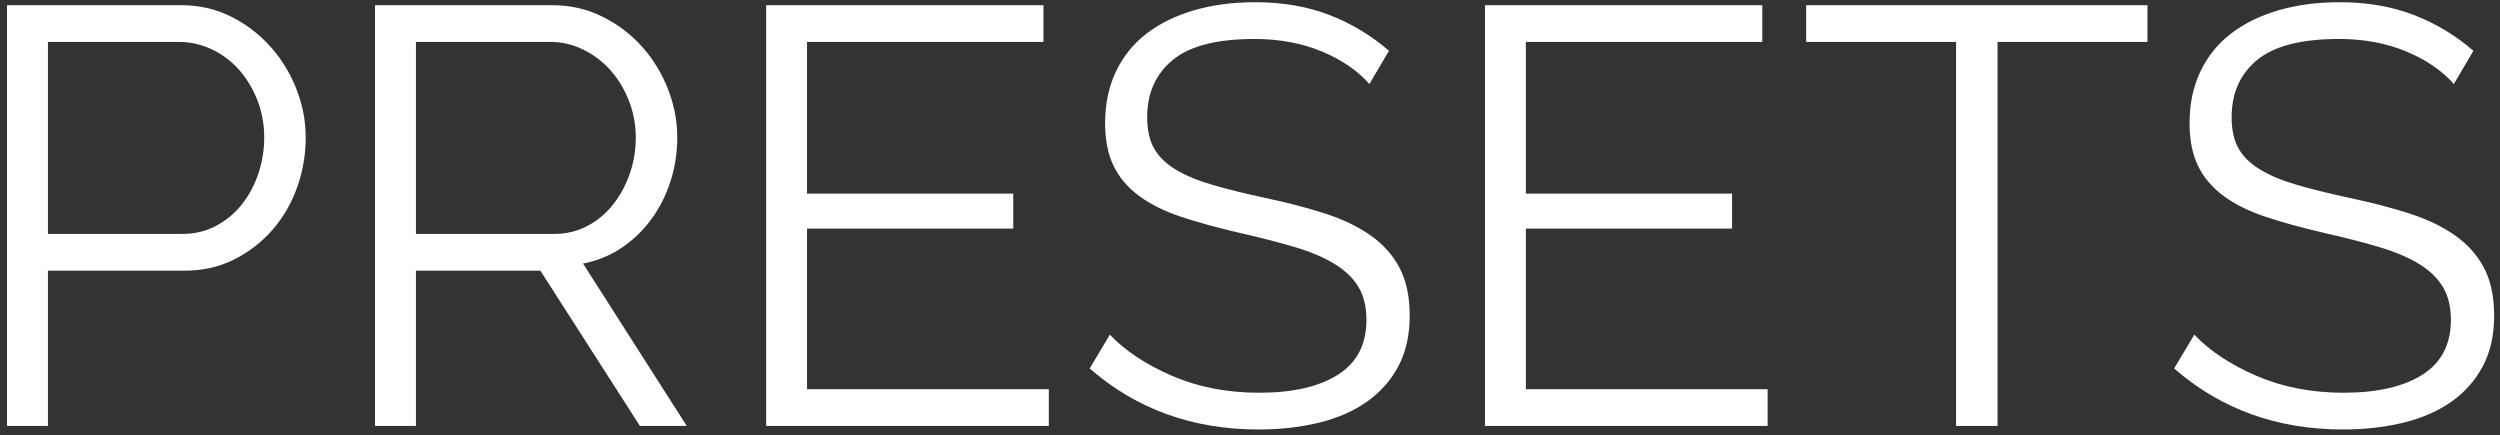 <?xml version="1.0" encoding="UTF-8" standalone="no"?>
<svg width="270px" height="47px" viewBox="0 0 270 47" version="1.1" xmlns="http://www.w3.org/2000/svg" xmlns:xlink="http://www.w3.org/1999/xlink">
    <rect x="0" y="0" width="270" height="47" fill="#333333" stroke="none"/>
    <!-- Generator: Sketch 45.2 (43514) - http://www.bohemiancoding.com/sketch -->
    <title>PRESETS</title>
    <desc>Created with Sketch.</desc>
    <defs></defs>
    <g id="Physics-Tool" stroke="none" stroke-width="1" fill="none" fill-rule="evenodd">
        <g id="Physics---Default" transform="translate(-871, -714)" fill="#FFFFFF">
            <path d="M871.76,760 L871.76,714.56 L890.576,714.56 C892.539,714.56 894.341,714.976 895.984,715.808 C897.627,716.64 899.045,717.728 900.24,719.072 C901.435,720.416 902.363,721.941 903.024,723.648 C903.685,725.355 904.016,727.083 904.016,728.832 C904.016,730.709 903.707,732.512 903.088,734.24 C902.469,735.968 901.584,737.493 900.432,738.816 C899.28,740.139 897.904,741.205 896.304,742.016 C894.704,742.827 892.923,743.232 890.96,743.232 L876.176,743.232 L876.176,760 L871.76,760 Z M876.176,739.264 L890.704,739.264 C892.027,739.264 893.232,738.976 894.32,738.4 C895.408,737.824 896.336,737.056 897.104,736.096 C897.872,735.136 898.469,734.027 898.896,732.768 C899.323,731.509 899.536,730.197 899.536,728.832 C899.536,727.424 899.291,726.091 898.8,724.832 C898.309,723.573 897.648,722.475 896.816,721.536 C895.984,720.597 895.003,719.861 893.872,719.328 C892.741,718.795 891.557,718.528 890.32,718.528 L876.176,718.528 L876.176,739.264 Z M911.504,760 L911.504,714.56 L930.64,714.56 C932.603,714.56 934.416,714.976 936.08,715.808 C937.744,716.64 939.173,717.728 940.368,719.072 C941.563,720.416 942.491,721.941 943.152,723.648 C943.813,725.355 944.144,727.083 944.144,728.832 C944.144,730.496 943.899,732.085 943.408,733.6 C942.917,735.115 942.224,736.48 941.328,737.696 C940.432,738.912 939.365,739.936 938.128,740.768 C936.891,741.6 935.504,742.165 933.968,742.464 L945.168,760 L940.112,760 L929.36,743.232 L915.92,743.232 L915.92,760 L911.504,760 Z M915.92,739.264 L930.832,739.264 C932.155,739.264 933.36,738.976 934.448,738.4 C935.536,737.824 936.464,737.045 937.232,736.064 C938,735.083 938.597,733.973 939.024,732.736 C939.451,731.499 939.664,730.197 939.664,728.832 C939.664,727.467 939.419,726.155 938.928,724.896 C938.437,723.637 937.776,722.539 936.944,721.6 C936.112,720.661 935.131,719.915 934,719.36 C932.869,718.805 931.685,718.528 930.448,718.528 L915.92,718.528 L915.92,739.264 Z M984.272,756.032 L984.272,760 L953.744,760 L953.744,714.56 L983.696,714.56 L983.696,718.528 L958.16,718.528 L958.16,734.912 L980.432,734.912 L980.432,738.688 L958.16,738.688 L958.16,756.032 L984.272,756.032 Z M1018.896,723.072 C1017.616,721.621 1015.899,720.448 1013.744,719.552 C1011.589,718.656 1009.168,718.208 1006.48,718.208 C1002.427,718.208 999.483,718.965 997.648,720.48 C995.813,721.995 994.896,724.053 994.896,726.656 C994.896,728.021 995.141,729.141 995.632,730.016 C996.123,730.891 996.891,731.648 997.936,732.288 C998.981,732.928 1000.304,733.483 1001.904,733.952 C1003.504,734.421 1005.392,734.891 1007.568,735.36 C1010,735.872 1012.176,736.437 1014.096,737.056 C1016.016,737.675 1017.659,738.464 1019.024,739.424 C1020.389,740.384 1021.435,741.557 1022.16,742.944 C1022.885,744.331 1023.248,746.048 1023.248,748.096 C1023.248,750.187 1022.843,752 1022.032,753.536 C1021.221,755.072 1020.091,756.352 1018.64,757.376 C1017.189,758.4 1015.461,759.157 1013.456,759.648 C1011.451,760.139 1009.275,760.384 1006.928,760.384 C999.803,760.384 993.723,758.187 988.688,753.792 L990.864,750.144 C992.528,751.893 994.768,753.376 997.584,754.592 C1000.4,755.808 1003.536,756.416 1006.992,756.416 C1010.619,756.416 1013.456,755.765 1015.504,754.464 C1017.552,753.163 1018.576,751.189 1018.576,748.544 C1018.576,747.136 1018.288,745.952 1017.712,744.992 C1017.136,744.032 1016.272,743.2 1015.12,742.496 C1013.968,741.792 1012.528,741.184 1010.8,740.672 C1009.072,740.16 1007.077,739.648 1004.816,739.136 C1002.427,738.581 1000.336,738.005 998.544,737.408 C996.752,736.811 995.248,736.064 994.032,735.168 C992.816,734.272 991.899,733.195 991.28,731.936 C990.661,730.677 990.352,729.131 990.352,727.296 C990.352,725.205 990.747,723.339 991.536,721.696 C992.325,720.053 993.435,718.688 994.864,717.6 C996.293,716.512 998,715.68 999.984,715.104 C1001.968,714.528 1004.155,714.24 1006.544,714.24 C1009.531,714.24 1012.208,714.699 1014.576,715.616 C1016.944,716.533 1019.088,717.824 1021.008,719.488 L1018.896,723.072 Z M1061.904,756.032 L1061.904,760 L1031.376,760 L1031.376,714.56 L1061.328,714.56 L1061.328,718.528 L1035.792,718.528 L1035.792,734.912 L1058.064,734.912 L1058.064,738.688 L1035.792,738.688 L1035.792,756.032 L1061.904,756.032 Z M1102.928,718.528 L1086.736,718.528 L1086.736,760 L1082.256,760 L1082.256,718.528 L1066.064,718.528 L1066.064,714.56 L1102.928,714.56 L1102.928,718.528 Z M1136.016,723.072 C1134.736,721.621 1133.019,720.448 1130.864,719.552 C1128.709,718.656 1126.288,718.208 1123.6,718.208 C1119.547,718.208 1116.603,718.965 1114.768,720.48 C1112.933,721.995 1112.016,724.053 1112.016,726.656 C1112.016,728.021 1112.261,729.141 1112.752,730.016 C1113.243,730.891 1114.011,731.648 1115.056,732.288 C1116.101,732.928 1117.424,733.483 1119.024,733.952 C1120.624,734.421 1122.512,734.891 1124.688,735.36 C1127.12,735.872 1129.296,736.437 1131.216,737.056 C1133.136,737.675 1134.779,738.464 1136.144,739.424 C1137.509,740.384 1138.555,741.557 1139.28,742.944 C1140.005,744.331 1140.368,746.048 1140.368,748.096 C1140.368,750.187 1139.963,752 1139.152,753.536 C1138.341,755.072 1137.211,756.352 1135.76,757.376 C1134.309,758.4 1132.581,759.157 1130.576,759.648 C1128.571,760.139 1126.395,760.384 1124.048,760.384 C1116.923,760.384 1110.843,758.187 1105.808,753.792 L1107.984,750.144 C1109.648,751.893 1111.888,753.376 1114.704,754.592 C1117.52,755.808 1120.656,756.416 1124.112,756.416 C1127.739,756.416 1130.576,755.765 1132.624,754.464 C1134.672,753.163 1135.696,751.189 1135.696,748.544 C1135.696,747.136 1135.408,745.952 1134.832,744.992 C1134.256,744.032 1133.392,743.2 1132.24,742.496 C1131.088,741.792 1129.648,741.184 1127.92,740.672 C1126.192,740.16 1124.197,739.648 1121.936,739.136 C1119.547,738.581 1117.456,738.005 1115.664,737.408 C1113.872,736.811 1112.368,736.064 1111.152,735.168 C1109.936,734.272 1109.019,733.195 1108.4,731.936 C1107.781,730.677 1107.472,729.131 1107.472,727.296 C1107.472,725.205 1107.867,723.339 1108.656,721.696 C1109.445,720.053 1110.555,718.688 1111.984,717.6 C1113.413,716.512 1115.12,715.68 1117.104,715.104 C1119.088,714.528 1121.275,714.24 1123.664,714.24 C1126.651,714.24 1129.328,714.699 1131.696,715.616 C1134.064,716.533 1136.208,717.824 1138.128,719.488 L1136.016,723.072 Z" id="PRESETS"></path>
        </g>
    </g>
</svg>